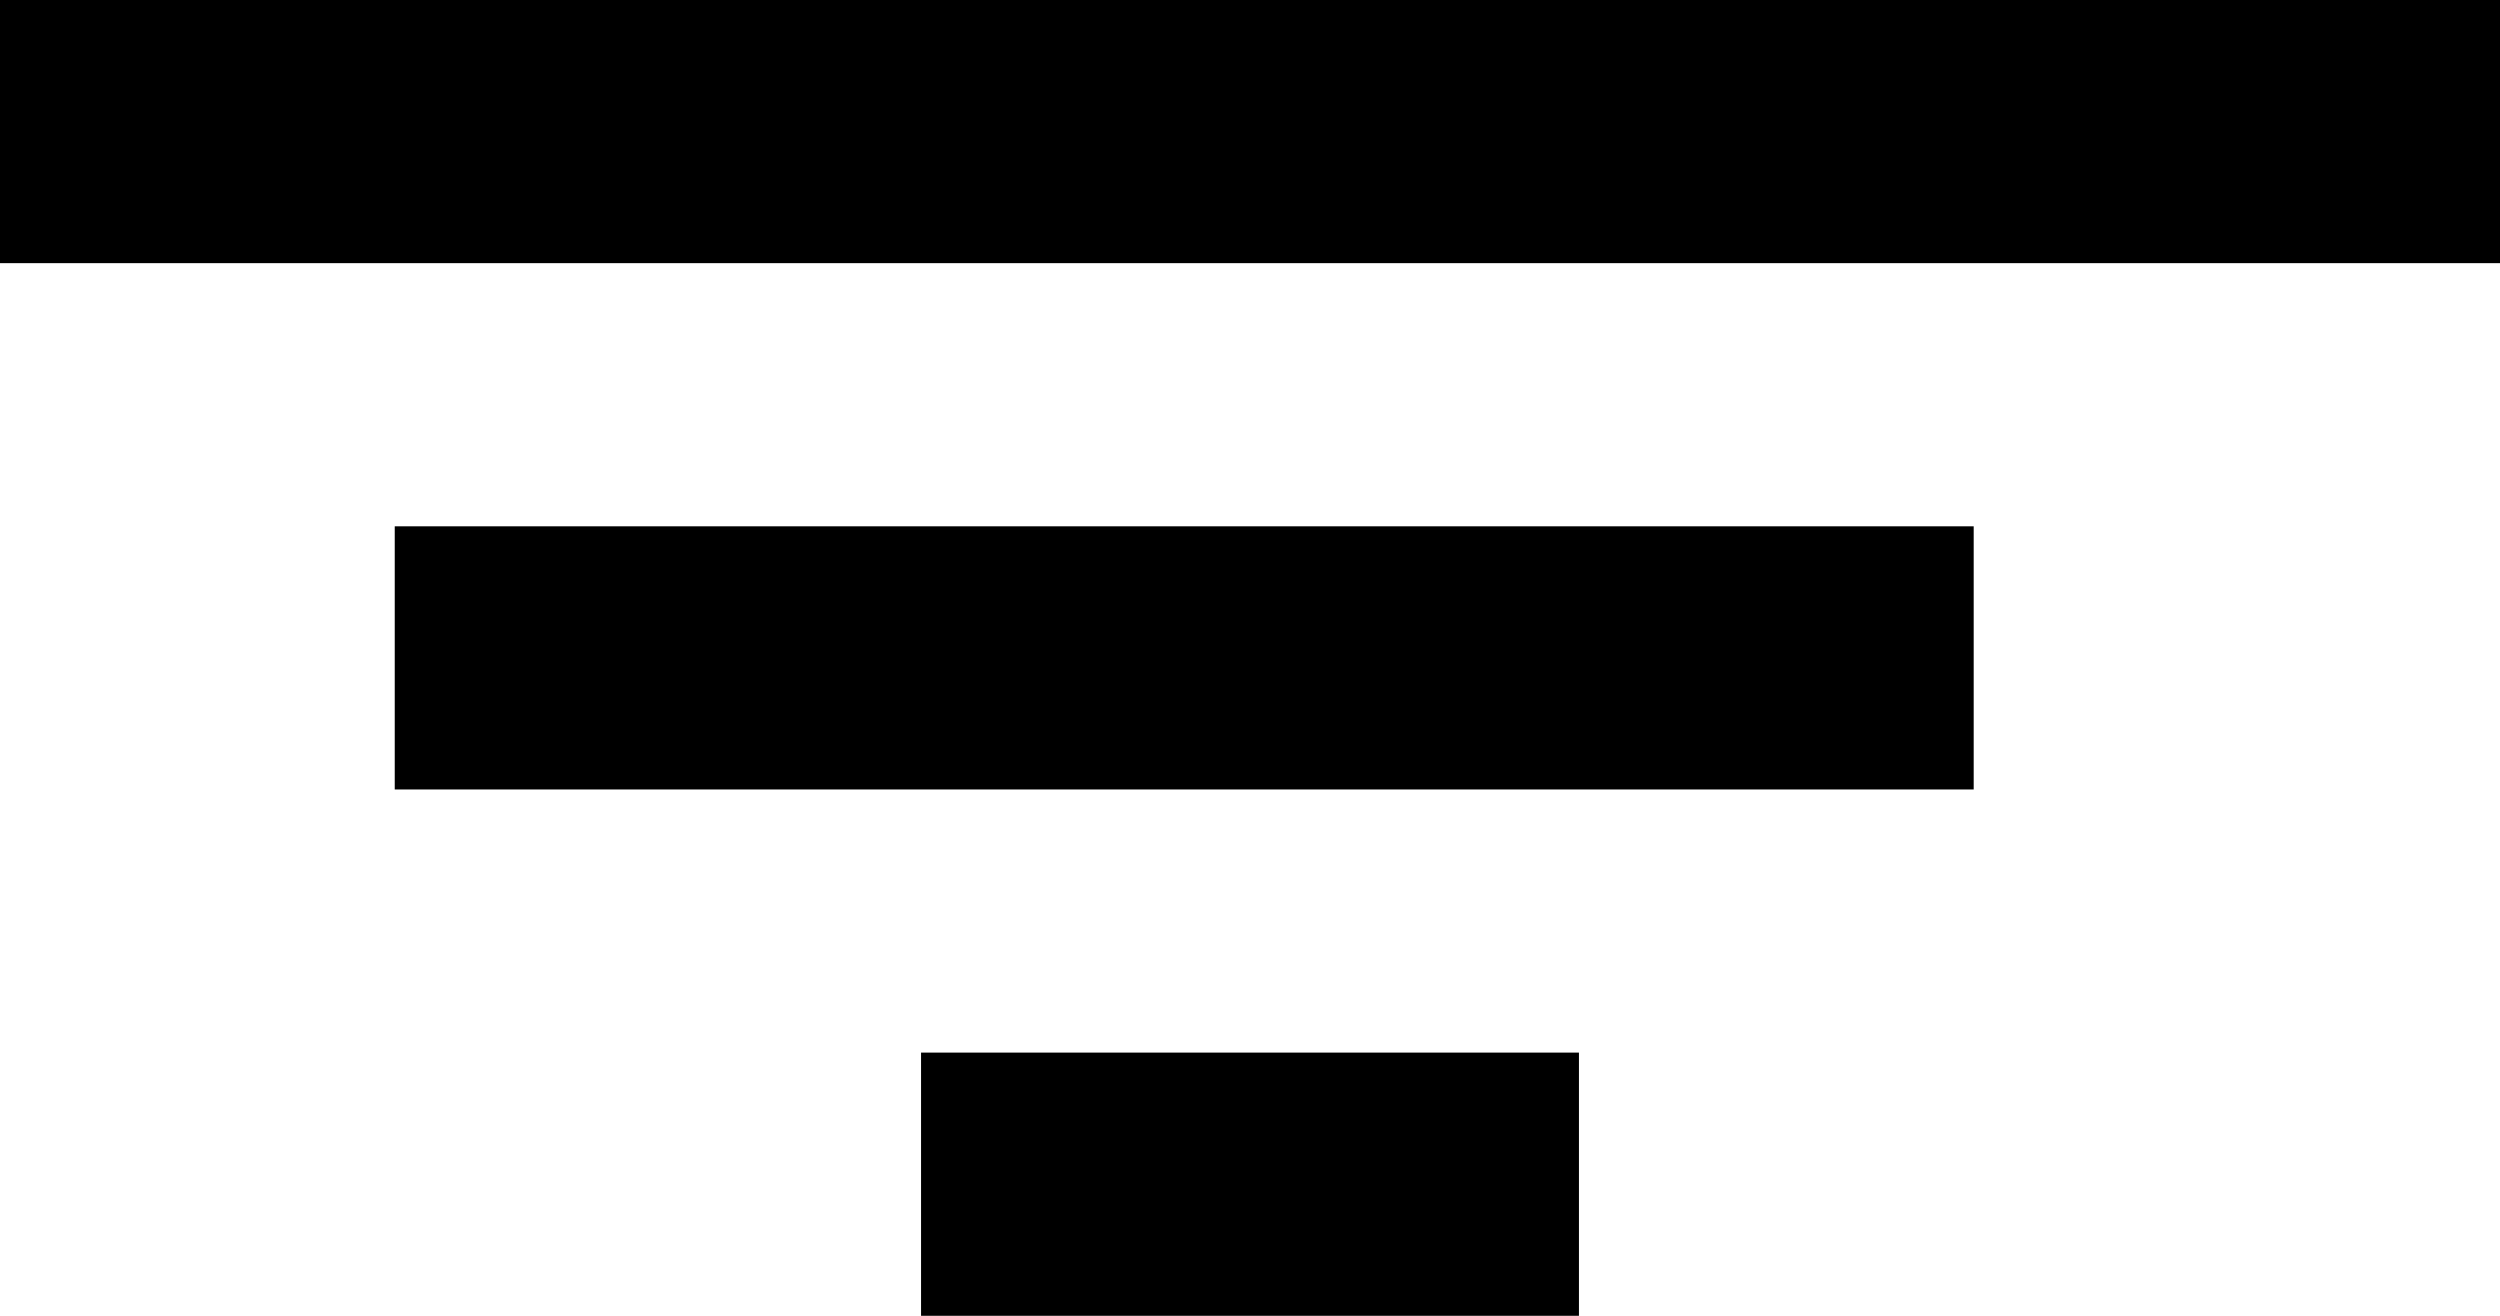 <svg xmlns="http://www.w3.org/2000/svg" width="19" height="10" viewBox="0 0 19 10" fill="#000">
  <g id="filter-sharp" transform="translate(-16 -120)">
    <rect id="Rectangle_278" data-name="Rectangle 278" width="19" height="2" transform="translate(16 120)"/>
    <rect id="Rectangle_279" data-name="Rectangle 279" width="12" height="2" transform="translate(19 124)"/>
    <rect id="Rectangle_280" data-name="Rectangle 280" width="5" height="2" transform="translate(23 128)"/>
  </g>
</svg>
